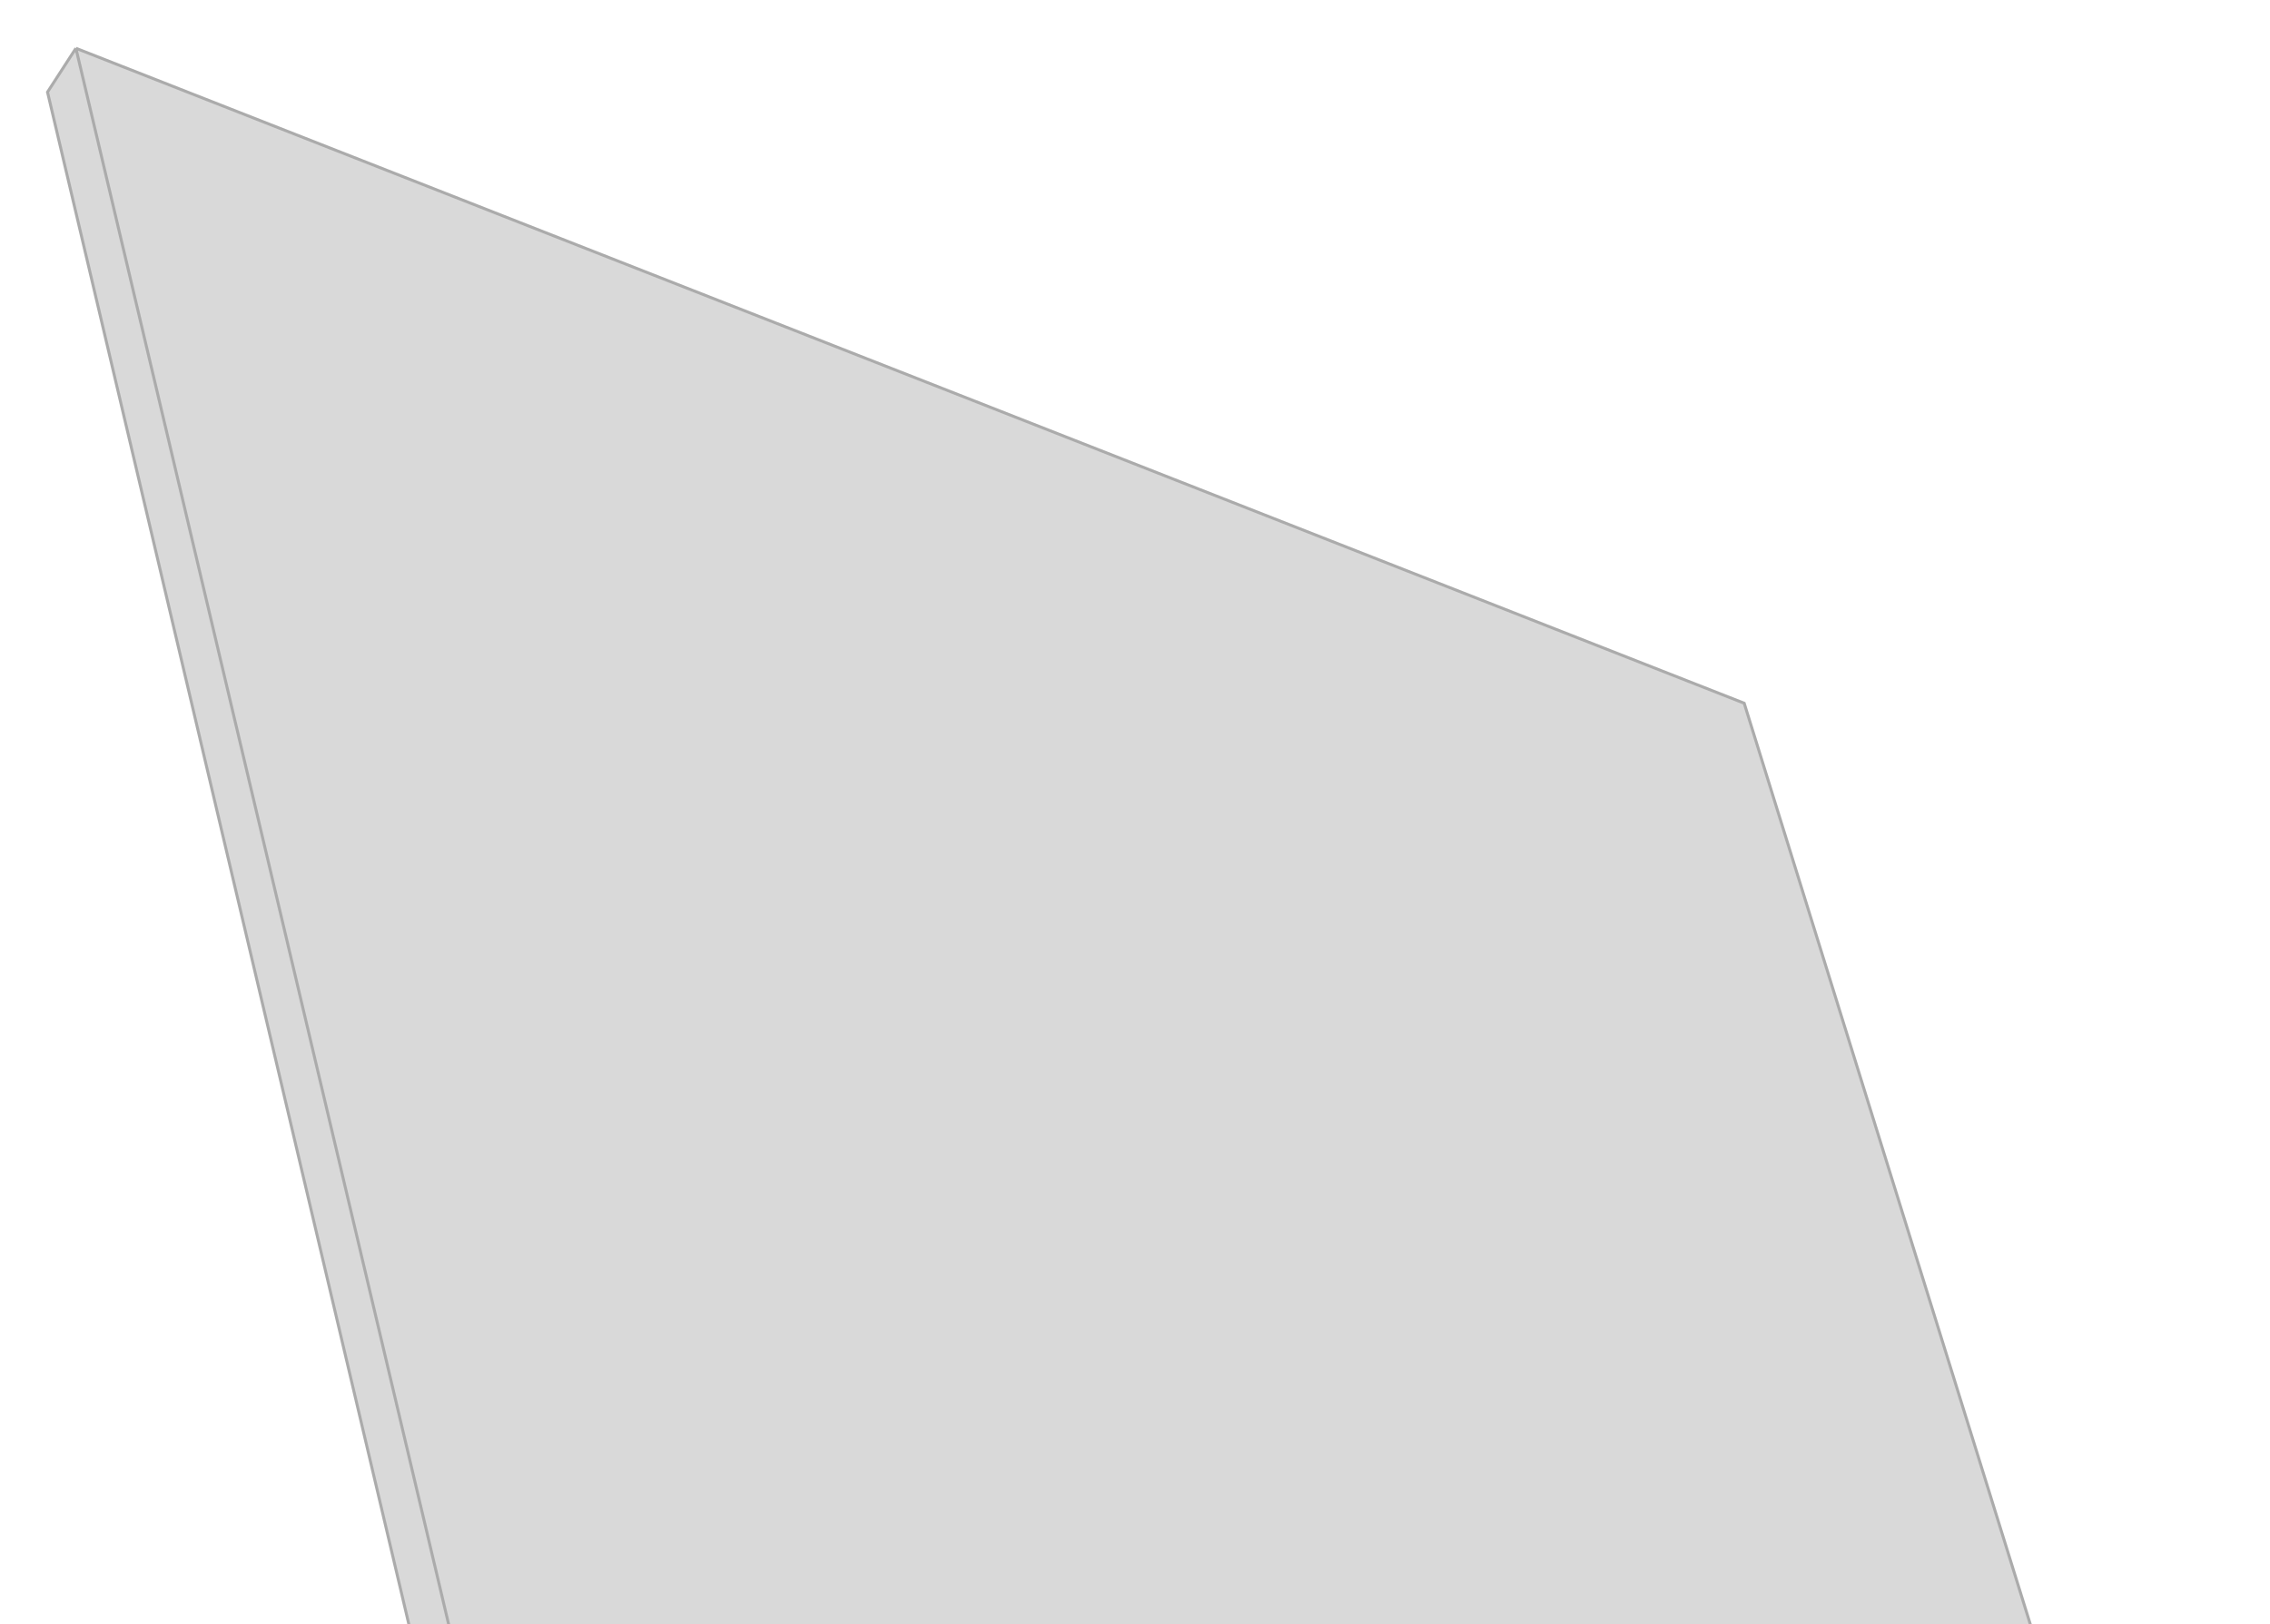 <svg width="774" height="554" viewBox="0 0 774 554" fill="none" xmlns="http://www.w3.org/2000/svg">
<g filter="url(#filter0_d_1407_192)">
<path d="M594.719 235.835L25.883 12.46L16.2 27.405L161.058 641.812L171.045 626.401L731.528 803.25L758.159 762.152L594.719 235.835Z" fill="#D9D9D9"/>
<path d="M25.883 12.46L171.045 626.401M25.883 12.46L594.719 235.835L758.159 762.152L731.528 803.25L171.045 626.401M25.883 12.46L16.2 27.405L161.058 641.812L171.045 626.401" stroke="#ABABAB"/>
</g>
<defs>
<filter id="filter0_d_1407_192" x="0.664" y="0.846" width="773.042" height="821.996" filterUnits="userSpaceOnUse" color-interpolation-filters="sRGB">
<feFlood flood-opacity="0" result="BackgroundImageFix"/>
<feColorMatrix in="SourceAlpha" type="matrix" values="0 0 0 0 0 0 0 0 0 0 0 0 0 0 0 0 0 0 127 0" result="hardAlpha"/>
<feOffset dy="4"/>
<feGaussianBlur stdDeviation="7.5"/>
<feComposite in2="hardAlpha" operator="out"/>
<feColorMatrix type="matrix" values="0 0 0 0 0 0 0 0 0 0 0 0 0 0 0 0 0 0 0.25 0"/>
<feBlend mode="normal" in2="BackgroundImageFix" result="effect1_dropShadow_1407_192"/>
<feBlend mode="normal" in="SourceGraphic" in2="effect1_dropShadow_1407_192" result="shape"/>
</filter>
</defs>
</svg>
